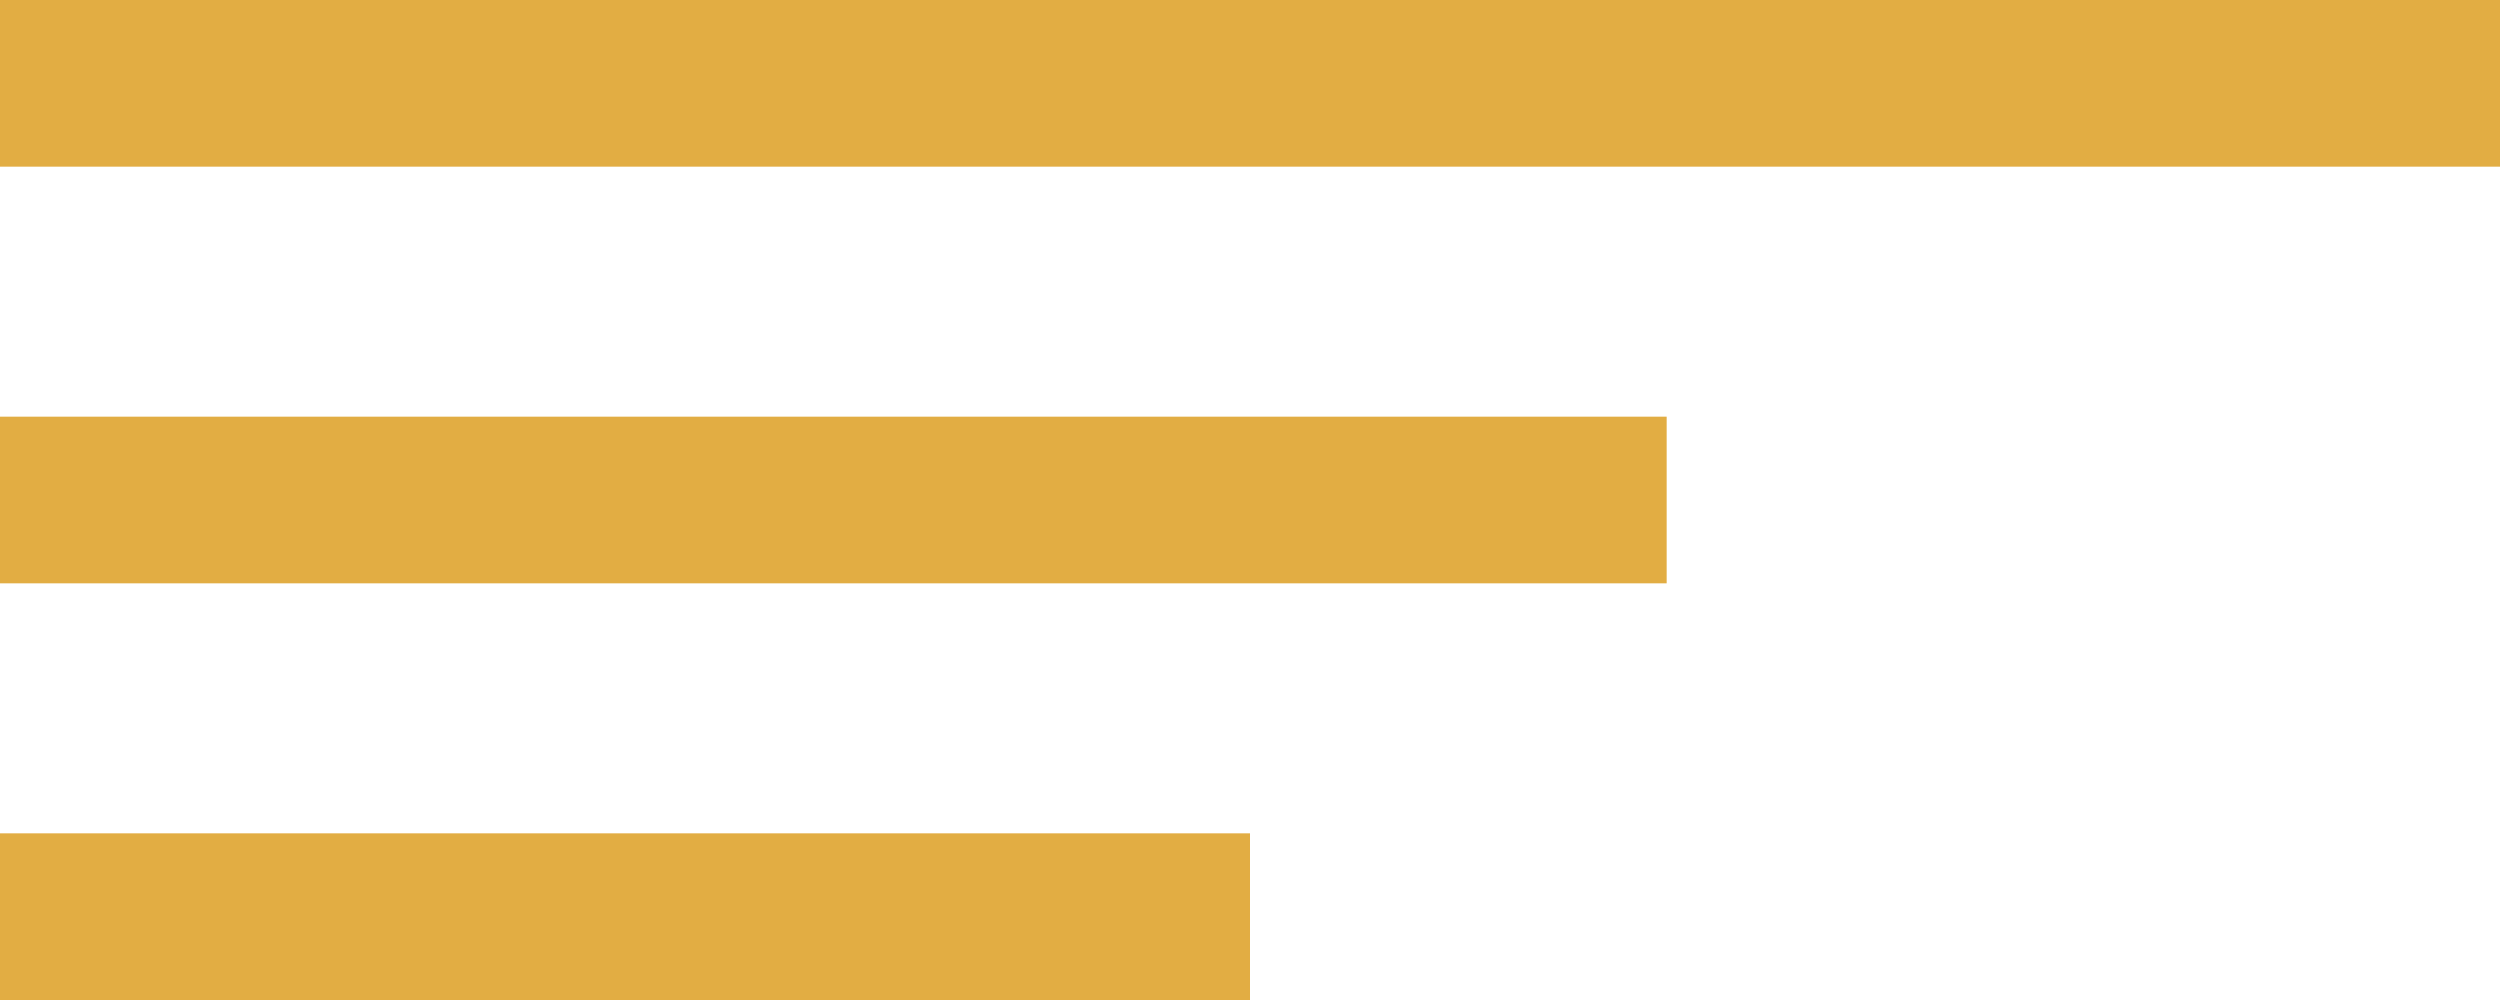 <svg xmlns="http://www.w3.org/2000/svg" width="30" height="12" viewBox="0 0 30 12">
  <g id="drawerIcon" transform="translate(-28.5 -42.5)">
    <line id="Line_8" data-name="Line 8" x2="30" transform="translate(28.5 43.5)" fill="none" stroke="#e2ad43" stroke-width="2"/>
    <line id="Line_9" data-name="Line 9" x2="20" transform="translate(28.5 48.5)" fill="none" stroke="#e2ad43" stroke-width="2"/>
    <line id="Line_10" data-name="Line 10" x2="15" transform="translate(28.5 53.5)" fill="none" stroke="#e2ad43" stroke-width="2"/>
  </g>
</svg>
